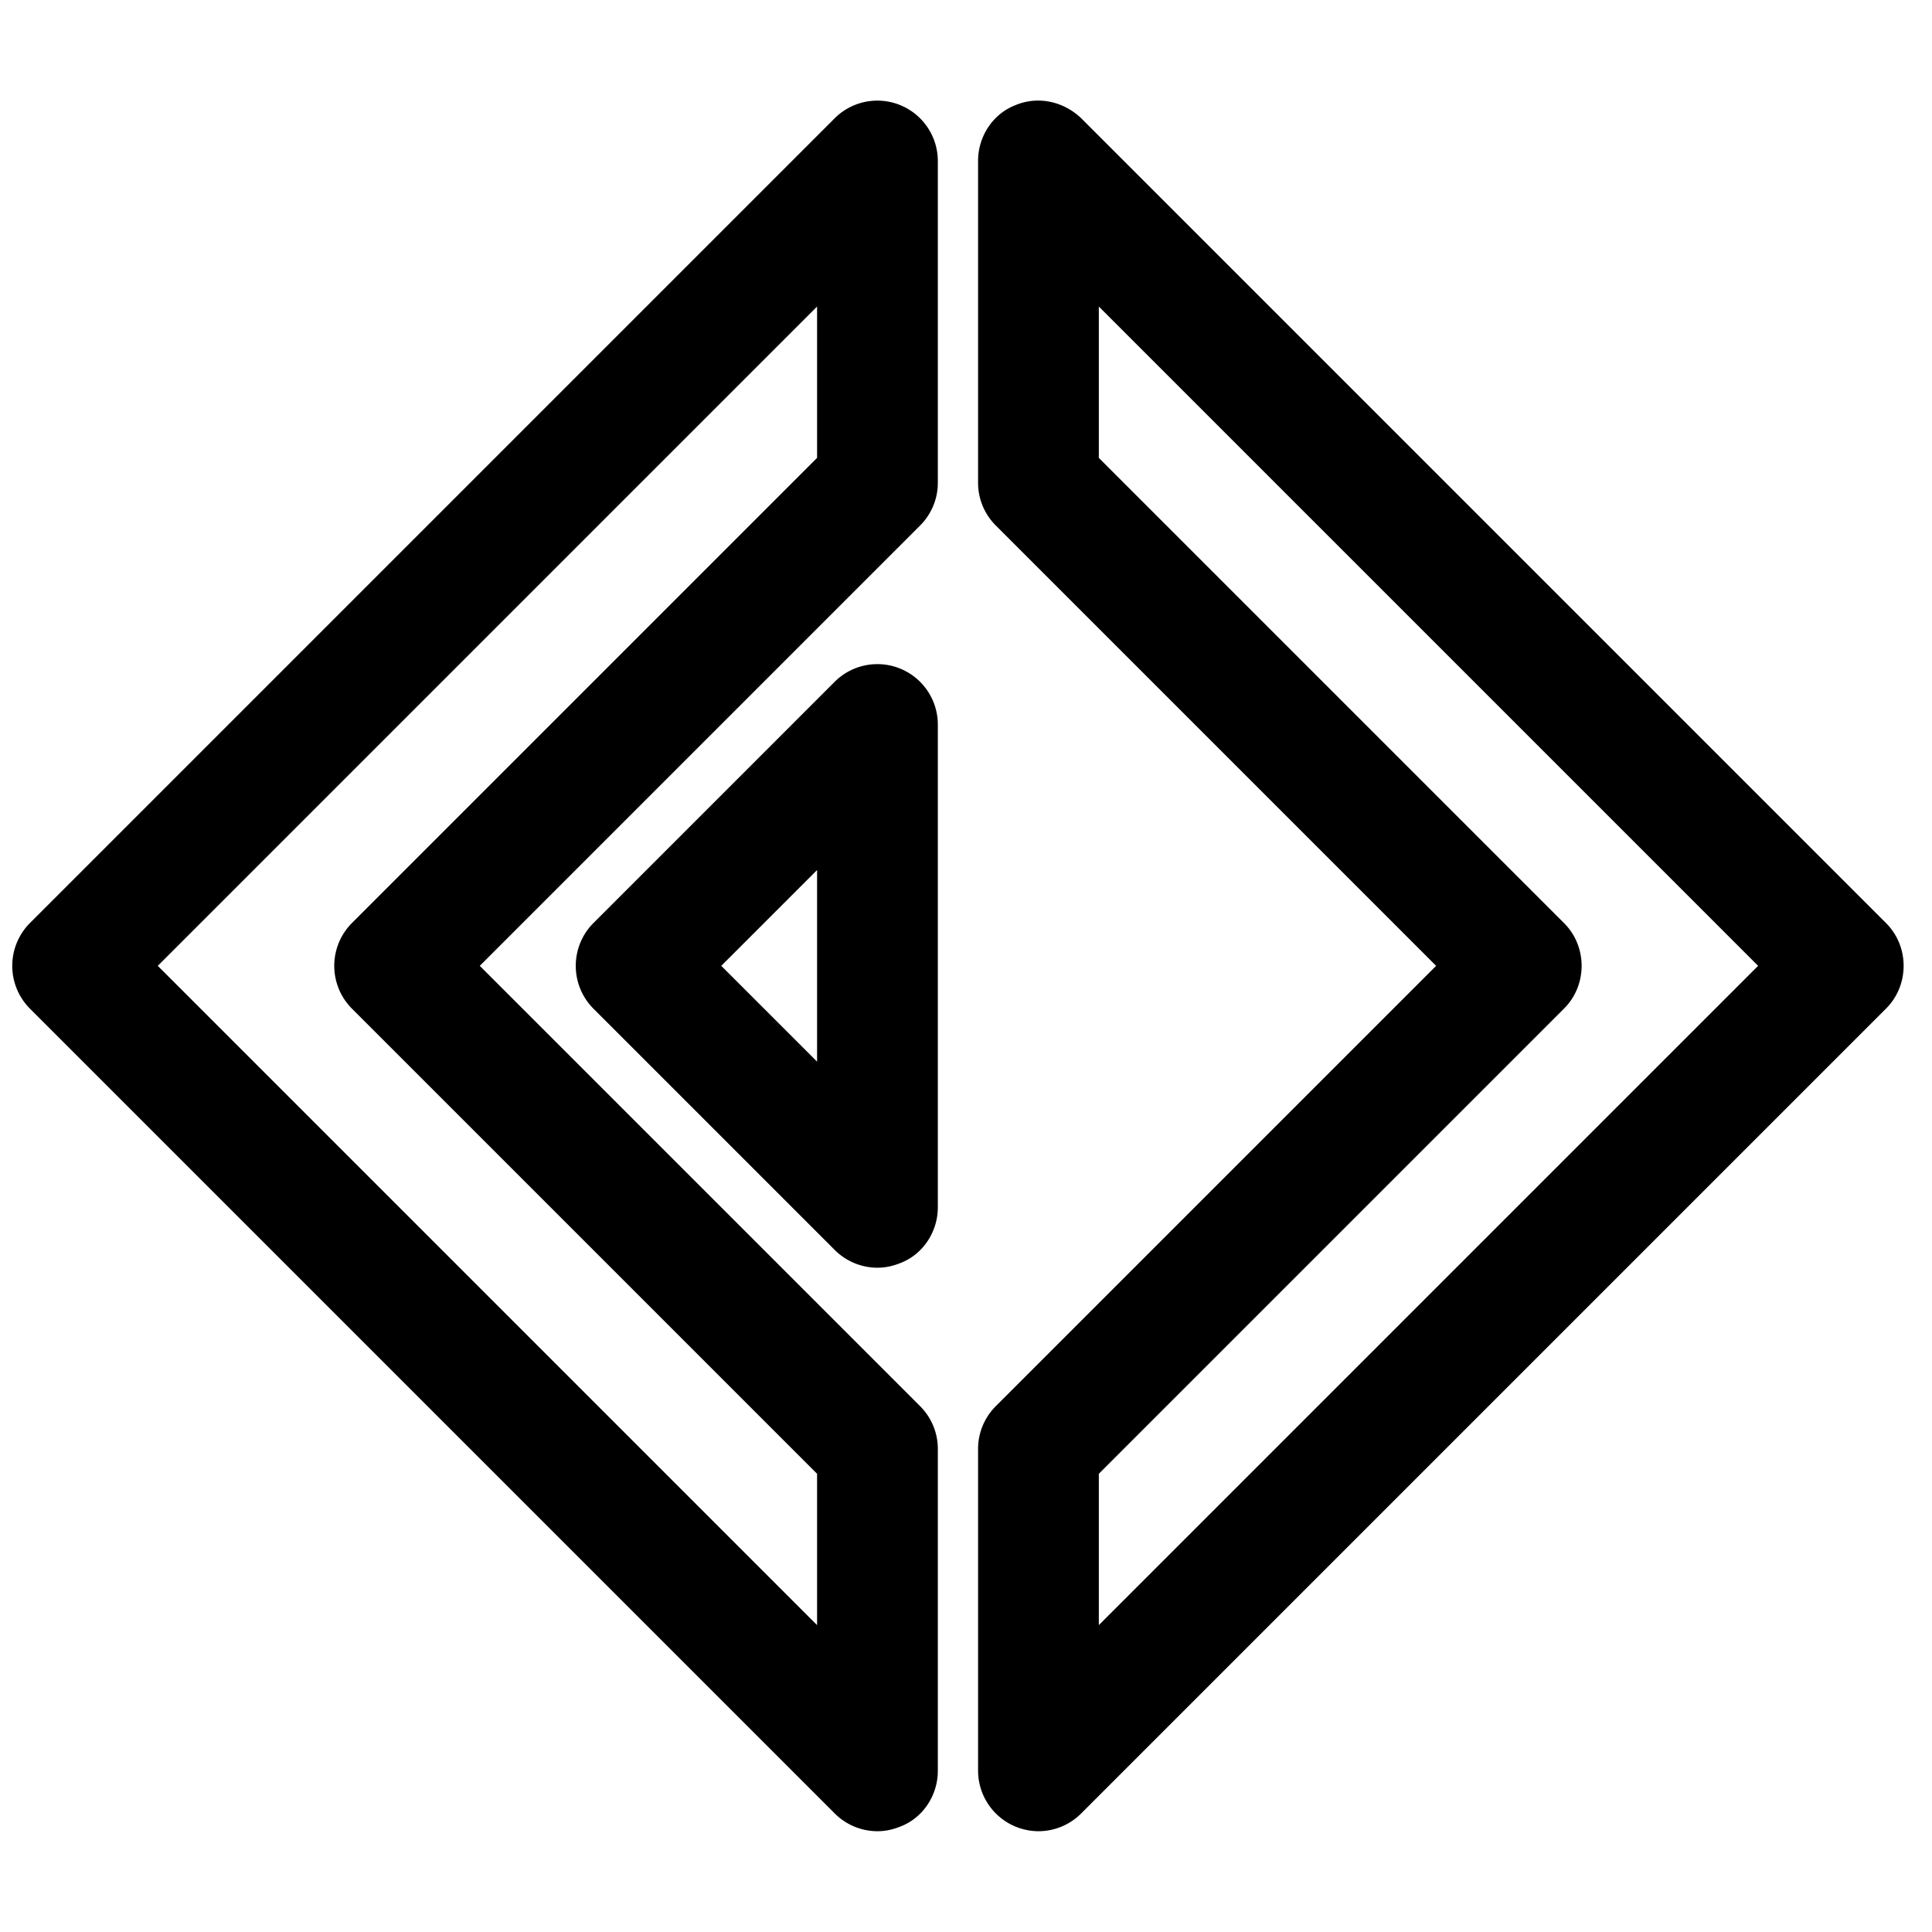<svg width="24" height="24" fill="none" xmlns="http://www.w3.org/2000/svg"><path d="M10.9 22.748a.75.75 0 0 1-.53-.22l-10-10a.754.754 0 0 1 0-1.06l10-10a.751.751 0 0 1 1.28.53v4c0 .2-.08.39-.22.53l-5.47 5.47 5.47 5.47c.14.14.22.33.22.53v4c0 .3-.18.58-.46.69-.1.04-.19.06-.29.06Zm-8.94-10.75 8.19 8.19v-1.88l-5.78-5.78a.754.754 0 0 1 0-1.06l5.78-5.78v-1.88l-8.19 8.19ZM12.9 22.748a.753.753 0 0 1-.75-.75v-4c0-.2.08-.39.22-.53l5.47-5.47-5.47-5.47a.75.75 0 0 1-.22-.53v-4c0-.3.18-.58.46-.69.28-.12.6-.05.82.16l10 10c.29.29.29.77 0 1.06l-10 10a.75.75 0 0 1-.53.22Zm.75-4.44v1.88l8.19-8.19-8.19-8.19v1.88l5.78 5.78c.29.29.29.77 0 1.06l-5.78 5.78Z" fill="#000"/><path d="M10.9 15.748a.75.75 0 0 1-.53-.22l-3-3a.754.754 0 0 1 0-1.06l3-3a.751.751 0 0 1 1.28.53v6c0 .3-.18.58-.46.69-.1.04-.19.06-.29.06Zm-1.94-3.75 1.19 1.19v-2.38l-1.19 1.19Z" fill="#000"/></svg>